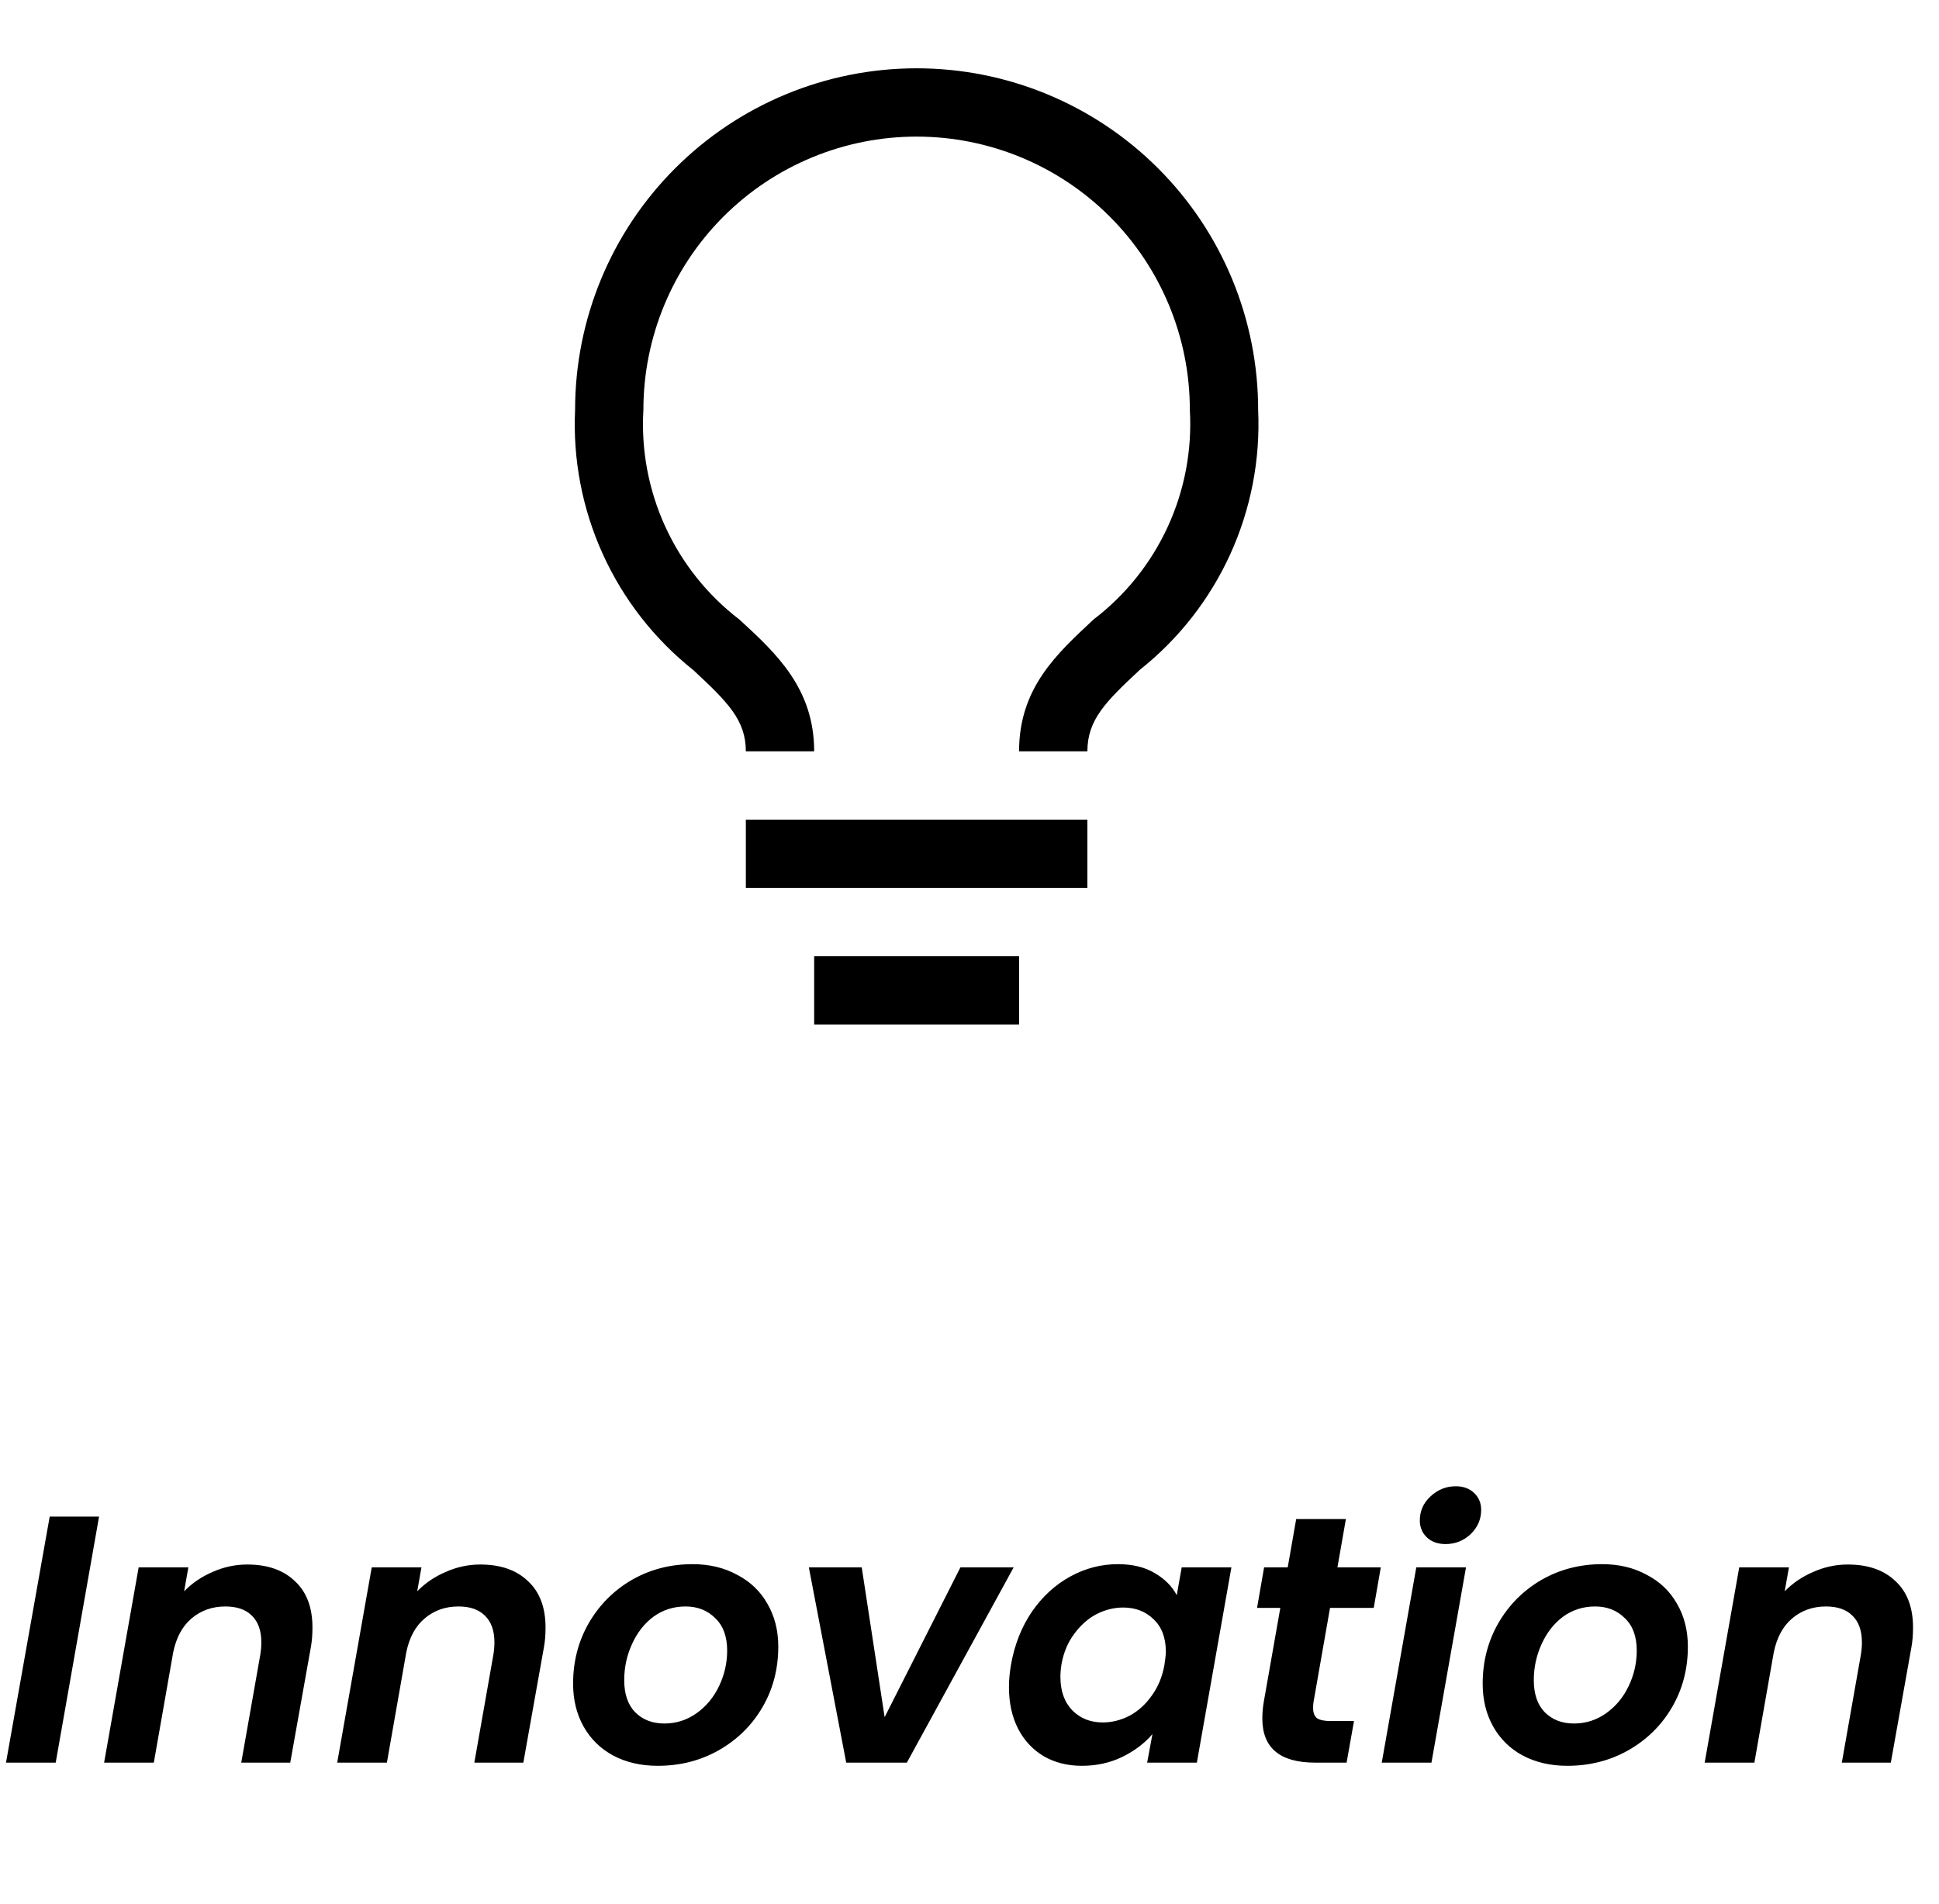 <svg width="110" height="108" viewBox="0 0 110 108" fill="none" xmlns="http://www.w3.org/2000/svg">
<path d="M5.62 86.04L3.16 100H0.34L2.82 86.04H5.62ZM14.026 88.76C15.173 88.76 16.073 89.073 16.726 89.7C17.393 90.313 17.726 91.193 17.726 92.34C17.726 92.767 17.693 93.153 17.626 93.5L16.466 100H13.686L14.766 93.88C14.806 93.64 14.826 93.407 14.826 93.18C14.826 92.513 14.646 92.007 14.286 91.66C13.94 91.313 13.44 91.14 12.786 91.14C12.04 91.14 11.4 91.367 10.866 91.82C10.346 92.26 10 92.9 9.826 93.74L8.726 100H5.906L7.866 88.92H10.686L10.446 90.28C10.9 89.813 11.44 89.447 12.066 89.18C12.693 88.9 13.346 88.76 14.026 88.76ZM27.249 88.76C28.396 88.76 29.296 89.073 29.949 89.7C30.616 90.313 30.949 91.193 30.949 92.34C30.949 92.767 30.916 93.153 30.849 93.5L29.689 100H26.909L27.989 93.88C28.029 93.64 28.049 93.407 28.049 93.18C28.049 92.513 27.869 92.007 27.509 91.66C27.162 91.313 26.662 91.14 26.009 91.14C25.262 91.14 24.622 91.367 24.089 91.82C23.569 92.26 23.222 92.9 23.049 93.74L21.949 100H19.129L21.089 88.92H23.909L23.669 90.28C24.122 89.813 24.662 89.447 25.289 89.18C25.916 88.9 26.569 88.76 27.249 88.76ZM37.312 100.18C36.365 100.18 35.525 99.987 34.792 99.6C34.072 99.213 33.512 98.667 33.112 97.96C32.712 97.253 32.512 96.44 32.512 95.52C32.512 94.267 32.805 93.127 33.392 92.1C33.992 91.06 34.805 90.24 35.832 89.64C36.872 89.04 38.025 88.74 39.292 88.74C40.238 88.74 41.078 88.94 41.812 89.34C42.558 89.727 43.132 90.273 43.532 90.98C43.945 91.687 44.152 92.5 44.152 93.42C44.152 94.687 43.852 95.833 43.252 96.86C42.652 97.887 41.825 98.7 40.772 99.3C39.732 99.887 38.578 100.18 37.312 100.18ZM37.692 97.78C38.358 97.78 38.965 97.587 39.512 97.2C40.058 96.813 40.485 96.3 40.792 95.66C41.098 95.02 41.252 94.347 41.252 93.64C41.252 92.84 41.025 92.227 40.572 91.8C40.132 91.36 39.572 91.14 38.892 91.14C38.212 91.14 37.605 91.333 37.072 91.72C36.552 92.107 36.145 92.627 35.852 93.28C35.558 93.92 35.412 94.6 35.412 95.32C35.412 96.107 35.618 96.713 36.032 97.14C36.458 97.567 37.012 97.78 37.692 97.78ZM50.186 97.42L54.486 88.92H57.506L51.446 100H48.006L45.886 88.92H48.886L50.186 97.42ZM57.358 94.42C57.558 93.3 57.952 92.307 58.538 91.44C59.138 90.573 59.865 89.907 60.718 89.44C61.572 88.973 62.472 88.74 63.418 88.74C64.245 88.74 64.938 88.907 65.498 89.24C66.072 89.573 66.492 89.993 66.758 90.5L67.038 88.92H69.858L67.898 100H65.078L65.378 98.38C64.938 98.9 64.365 99.333 63.658 99.68C62.965 100.013 62.205 100.18 61.378 100.18C60.565 100.18 59.845 100 59.218 99.64C58.592 99.267 58.105 98.747 57.758 98.08C57.412 97.4 57.238 96.613 57.238 95.72C57.238 95.307 57.278 94.873 57.358 94.42ZM66.058 94.46C66.112 94.113 66.138 93.86 66.138 93.7C66.138 92.913 65.905 92.3 65.438 91.86C64.985 91.42 64.412 91.2 63.718 91.2C63.198 91.2 62.692 91.327 62.198 91.58C61.718 91.833 61.298 92.207 60.938 92.7C60.578 93.18 60.338 93.753 60.218 94.42C60.178 94.673 60.158 94.913 60.158 95.14C60.158 95.94 60.385 96.573 60.838 97.04C61.292 97.493 61.865 97.72 62.558 97.72C63.078 97.72 63.585 97.593 64.078 97.34C64.572 97.073 64.992 96.693 65.338 96.2C65.698 95.707 65.938 95.127 66.058 94.46ZM74.513 96.58C74.5 96.66 74.493 96.767 74.493 96.9C74.493 97.167 74.566 97.36 74.713 97.48C74.873 97.587 75.133 97.64 75.493 97.64H76.813L76.393 100H74.613C72.613 100 71.613 99.167 71.613 97.5C71.613 97.18 71.64 96.867 71.693 96.56L72.633 91.22H71.313L71.713 88.92H73.053L73.533 86.18H76.353L75.873 88.92H78.333L77.933 91.22H75.453L74.513 96.58ZM82.007 87.6C81.567 87.6 81.213 87.473 80.947 87.22C80.68 86.967 80.547 86.647 80.547 86.26C80.547 85.727 80.747 85.273 81.147 84.9C81.56 84.513 82.04 84.32 82.587 84.32C83.013 84.32 83.36 84.447 83.627 84.7C83.894 84.953 84.027 85.273 84.027 85.66C84.027 86.193 83.827 86.653 83.427 87.04C83.027 87.413 82.553 87.6 82.007 87.6ZM83.167 88.92L81.207 100H78.387L80.347 88.92H83.167ZM88.913 100.18C87.967 100.18 87.127 99.987 86.393 99.6C85.673 99.213 85.113 98.667 84.713 97.96C84.313 97.253 84.113 96.44 84.113 95.52C84.113 94.267 84.407 93.127 84.993 92.1C85.593 91.06 86.407 90.24 87.433 89.64C88.473 89.04 89.627 88.74 90.893 88.74C91.84 88.74 92.68 88.94 93.413 89.34C94.16 89.727 94.733 90.273 95.133 90.98C95.547 91.687 95.753 92.5 95.753 93.42C95.753 94.687 95.453 95.833 94.853 96.86C94.253 97.887 93.427 98.7 92.373 99.3C91.333 99.887 90.18 100.18 88.913 100.18ZM89.293 97.78C89.96 97.78 90.567 97.587 91.113 97.2C91.66 96.813 92.087 96.3 92.393 95.66C92.7 95.02 92.853 94.347 92.853 93.64C92.853 92.84 92.627 92.227 92.173 91.8C91.733 91.36 91.173 91.14 90.493 91.14C89.813 91.14 89.207 91.333 88.673 91.72C88.153 92.107 87.747 92.627 87.453 93.28C87.16 93.92 87.013 94.6 87.013 95.32C87.013 96.107 87.22 96.713 87.633 97.14C88.06 97.567 88.613 97.78 89.293 97.78ZM104.827 88.76C105.974 88.76 106.874 89.073 107.527 89.7C108.194 90.313 108.527 91.193 108.527 92.34C108.527 92.767 108.494 93.153 108.427 93.5L107.267 100H104.487L105.567 93.88C105.607 93.64 105.627 93.407 105.627 93.18C105.627 92.513 105.447 92.007 105.087 91.66C104.741 91.313 104.241 91.14 103.587 91.14C102.841 91.14 102.201 91.367 101.667 91.82C101.147 92.26 100.801 92.9 100.627 93.74L99.527 100H96.707L98.667 88.92H101.487L101.247 90.28C101.701 89.813 102.241 89.447 102.867 89.18C103.494 88.9 104.147 88.76 104.827 88.76Z" fill="black"/>
<path d="M61.688 46.5H42.312V50.375H61.688V46.5Z" fill="black"/>
<path d="M57.812 54.25H46.188V58.125H57.812V54.25Z" fill="black"/>
<path d="M52 3.875C46.861 3.875 41.933 5.916 38.3 9.55C34.666 13.183 32.625 18.111 32.625 23.25C32.494 26.066 33.033 28.873 34.199 31.439C35.364 34.006 37.123 36.259 39.329 38.014C41.266 39.816 42.312 40.843 42.312 42.625H46.188C46.188 39.06 44.037 37.064 41.944 35.146C40.133 33.76 38.69 31.95 37.741 29.876C36.792 27.802 36.366 25.527 36.5 23.25C36.5 19.139 38.133 15.197 41.04 12.29C43.947 9.383 47.889 7.75 52 7.75C56.111 7.75 60.053 9.383 62.96 12.29C65.867 15.197 67.5 19.139 67.5 23.25C67.632 25.529 67.203 27.805 66.25 29.879C65.298 31.953 63.851 33.762 62.036 35.146C59.963 37.084 57.812 39.021 57.812 42.625H61.688C61.688 40.843 62.714 39.816 64.671 37.994C66.876 36.243 68.633 33.993 69.799 31.43C70.964 28.866 71.504 26.063 71.375 23.25C71.375 20.706 70.874 18.186 69.9 15.835C68.927 13.485 67.499 11.349 65.7 9.55C63.901 7.751 61.765 6.324 59.414 5.35C57.064 4.376 54.544 3.875 52 3.875Z" fill="black"/>
</svg>
